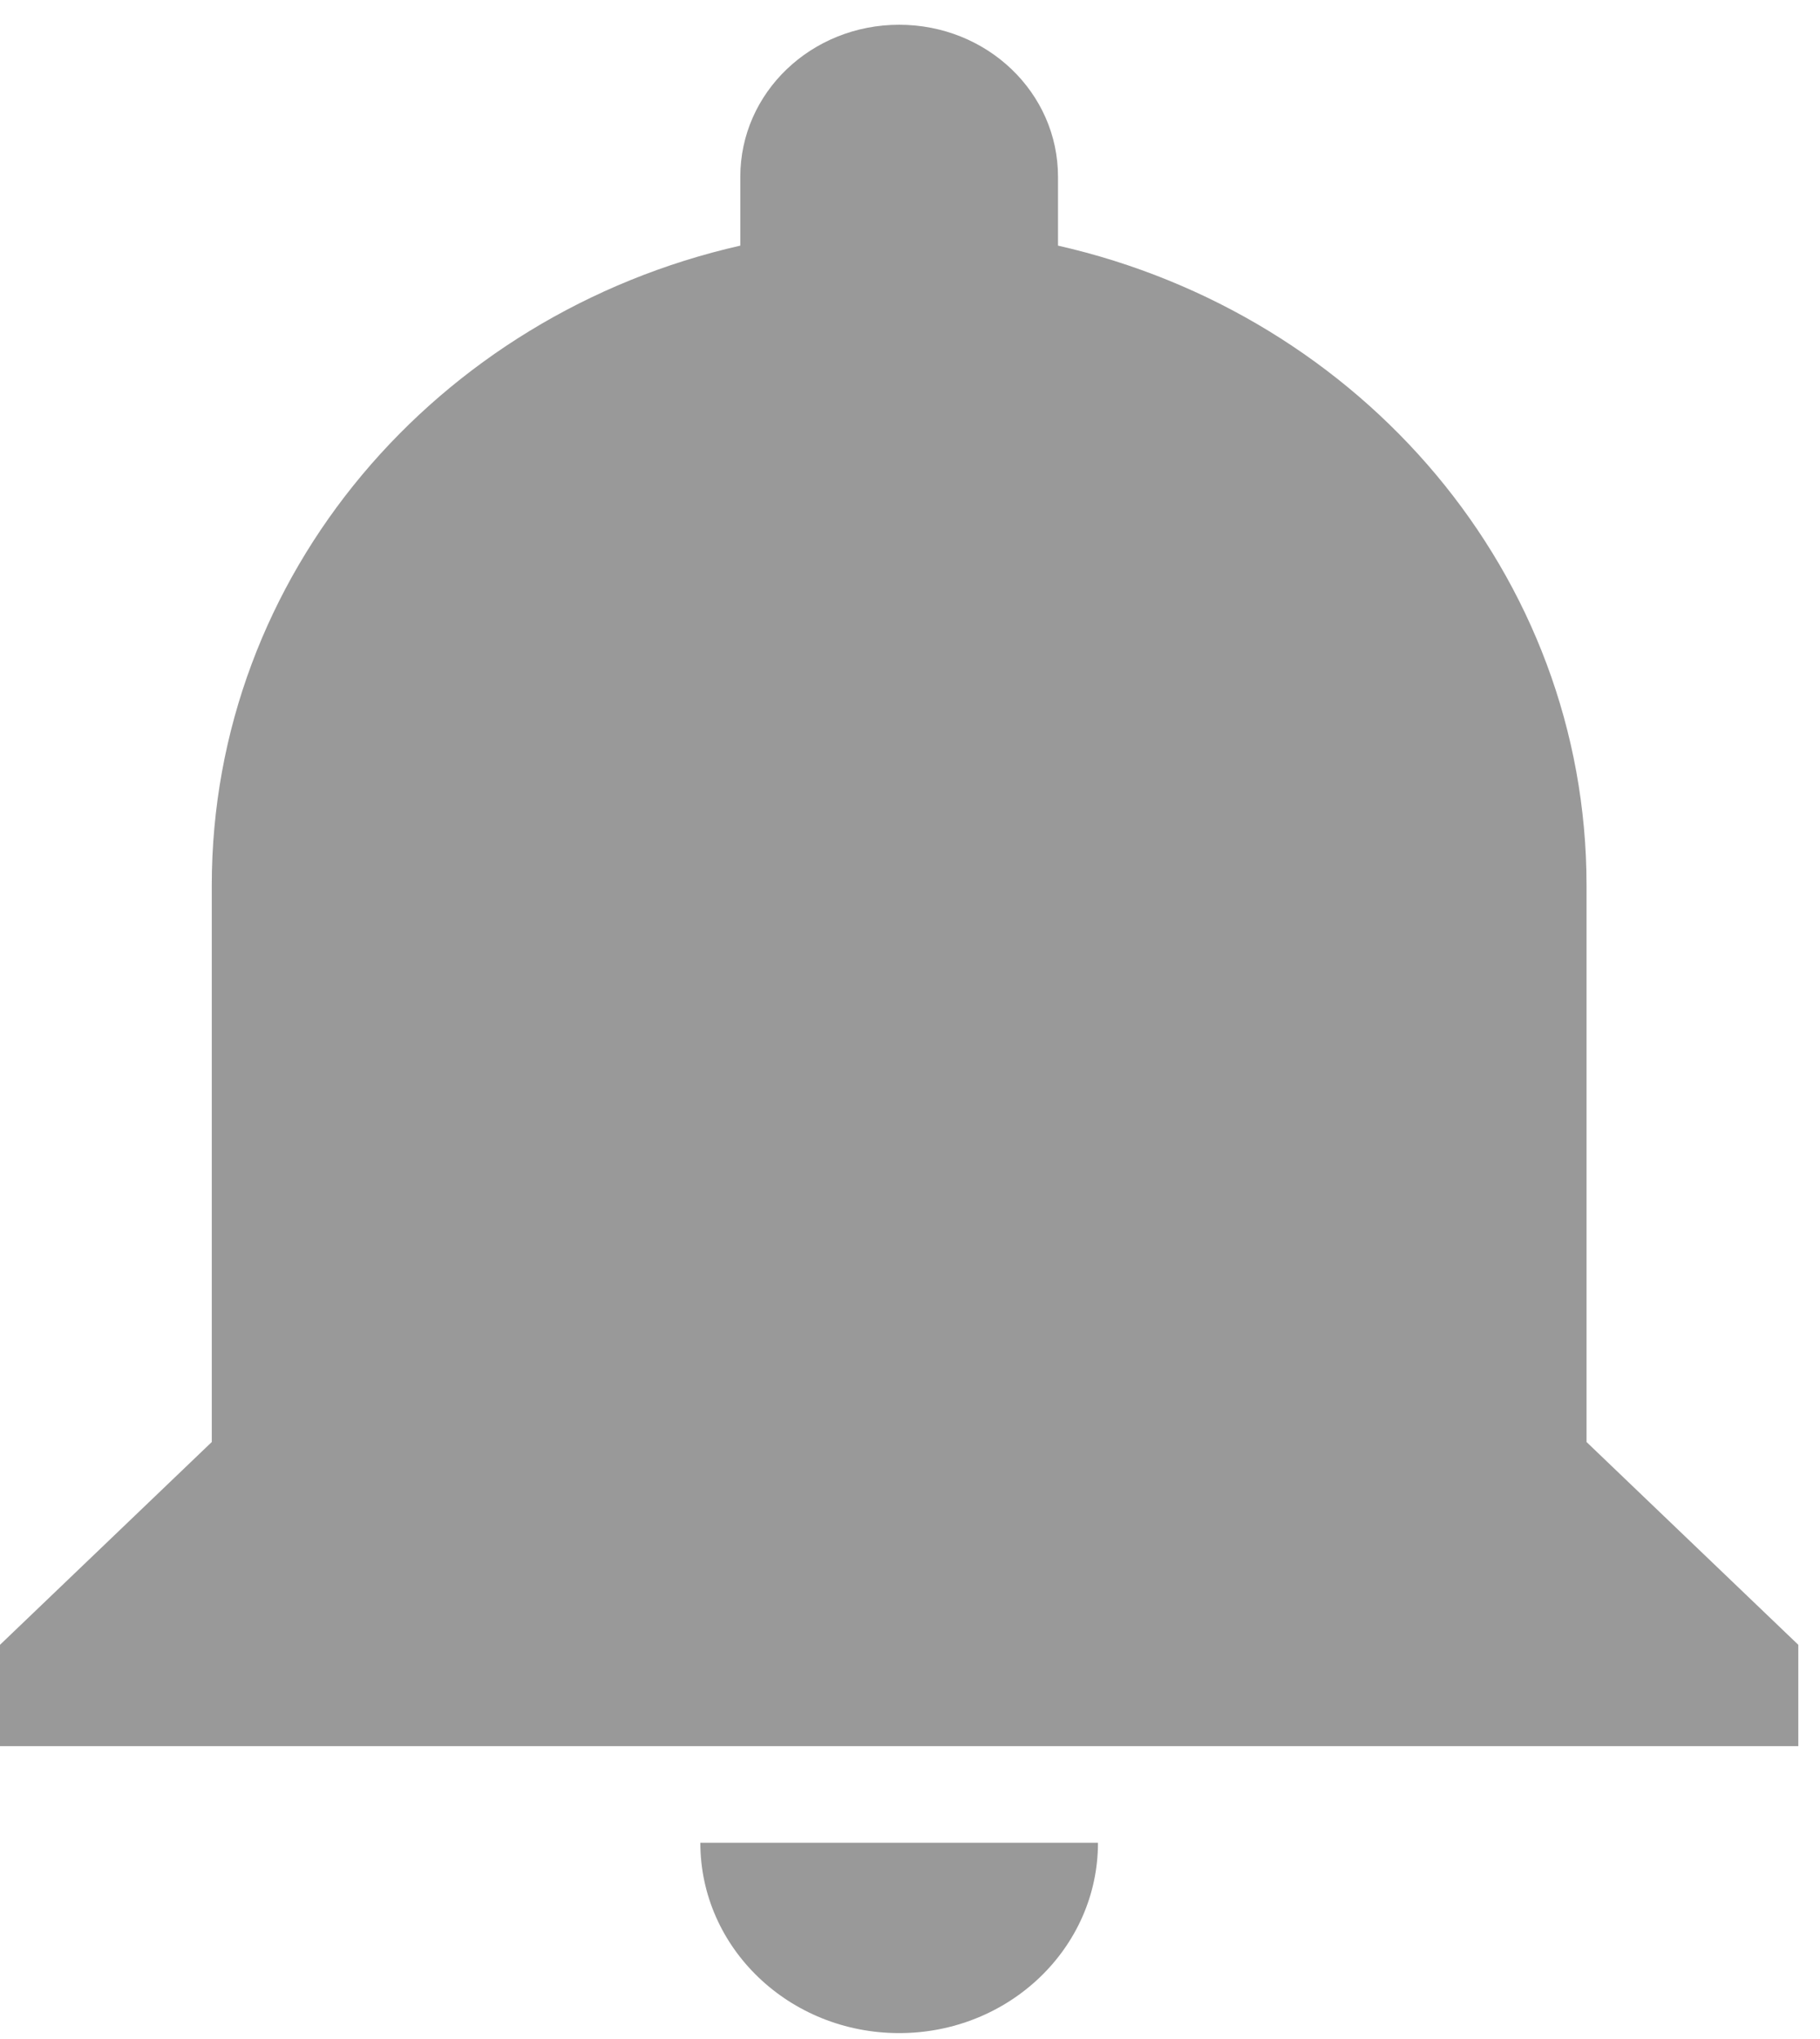 <svg width="25" height="28" viewBox="0 0 25 28" fill="none" xmlns="http://www.w3.org/2000/svg">
<path d="M9.62 25.305C9.62 26.75 10.841 27.919 12.351 27.919C13.861 27.919 15.082 26.75 15.082 25.305H9.62ZM21.793 19.802V12.159C21.793 7.891 18.705 4.319 14.533 3.373V2.428C14.533 1.272 13.559 0.34 12.351 0.34C11.143 0.34 10.169 1.272 10.169 2.428V3.373C5.997 4.319 2.909 7.891 2.909 12.159V19.802L0 22.587V23.979H24.702V22.587L21.793 19.802Z" fill="#999999"/>
</svg>
